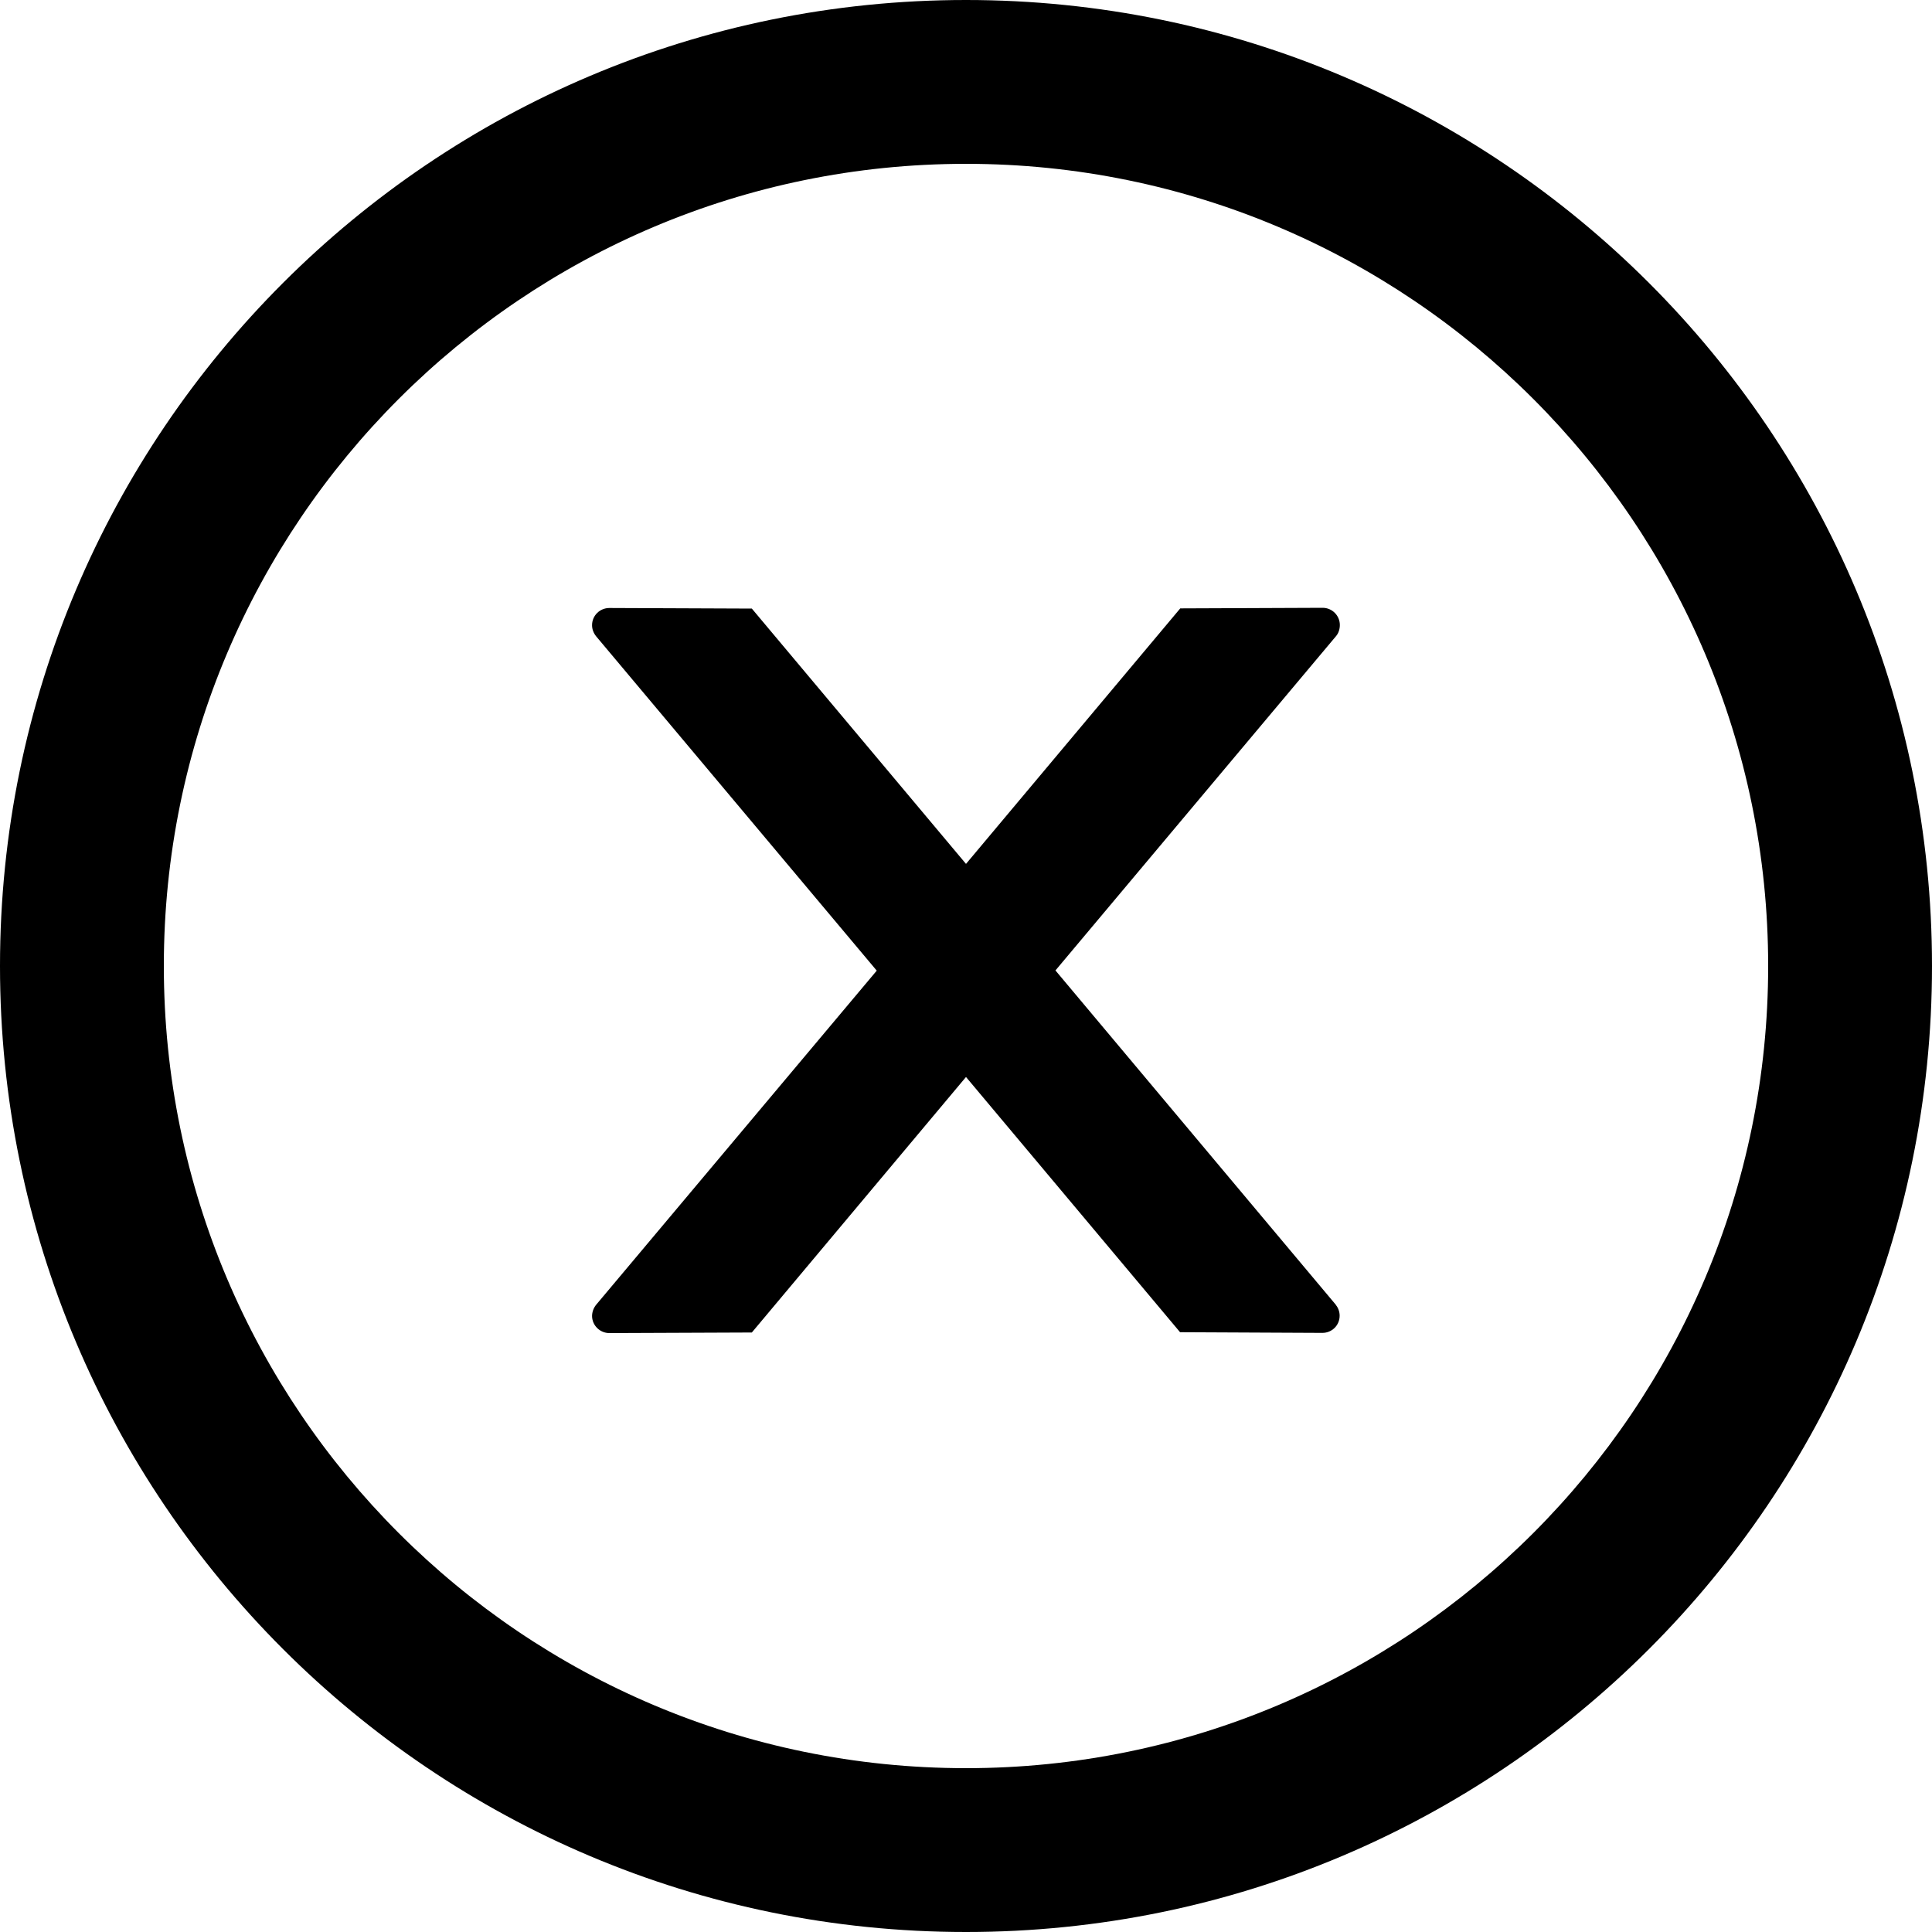 <svg width="20" height="20" viewBox="0 0 20 20" fill="none" xmlns="http://www.w3.org/2000/svg">
<path d="M13.87 6.47C13.87 6.372 13.79 6.292 13.692 6.292L12.218 6.298L10 8.943L7.783 6.3L6.308 6.294C6.21 6.294 6.129 6.372 6.129 6.472C6.129 6.515 6.145 6.555 6.172 6.588L9.076 10.048L6.172 13.506C6.145 13.539 6.13 13.579 6.129 13.622C6.129 13.72 6.21 13.8 6.308 13.8L7.783 13.794L10 11.149L12.216 13.791L13.689 13.798C13.788 13.798 13.868 13.72 13.868 13.62C13.868 13.577 13.852 13.537 13.826 13.504L10.926 10.046L13.83 6.586C13.857 6.555 13.87 6.512 13.87 6.47Z" fill="black"/>
<path d="M10 0C4.478 0 0 4.478 0 10C0 15.522 4.478 20 10 20C15.522 20 20 15.522 20 10C20 4.478 15.522 0 10 0ZM10 18.304C5.415 18.304 1.696 14.585 1.696 10C1.696 5.415 5.415 1.696 10 1.696C14.585 1.696 18.304 5.415 18.304 10C18.304 14.585 14.585 18.304 10 18.304Z" fill="black"/>
</svg>
